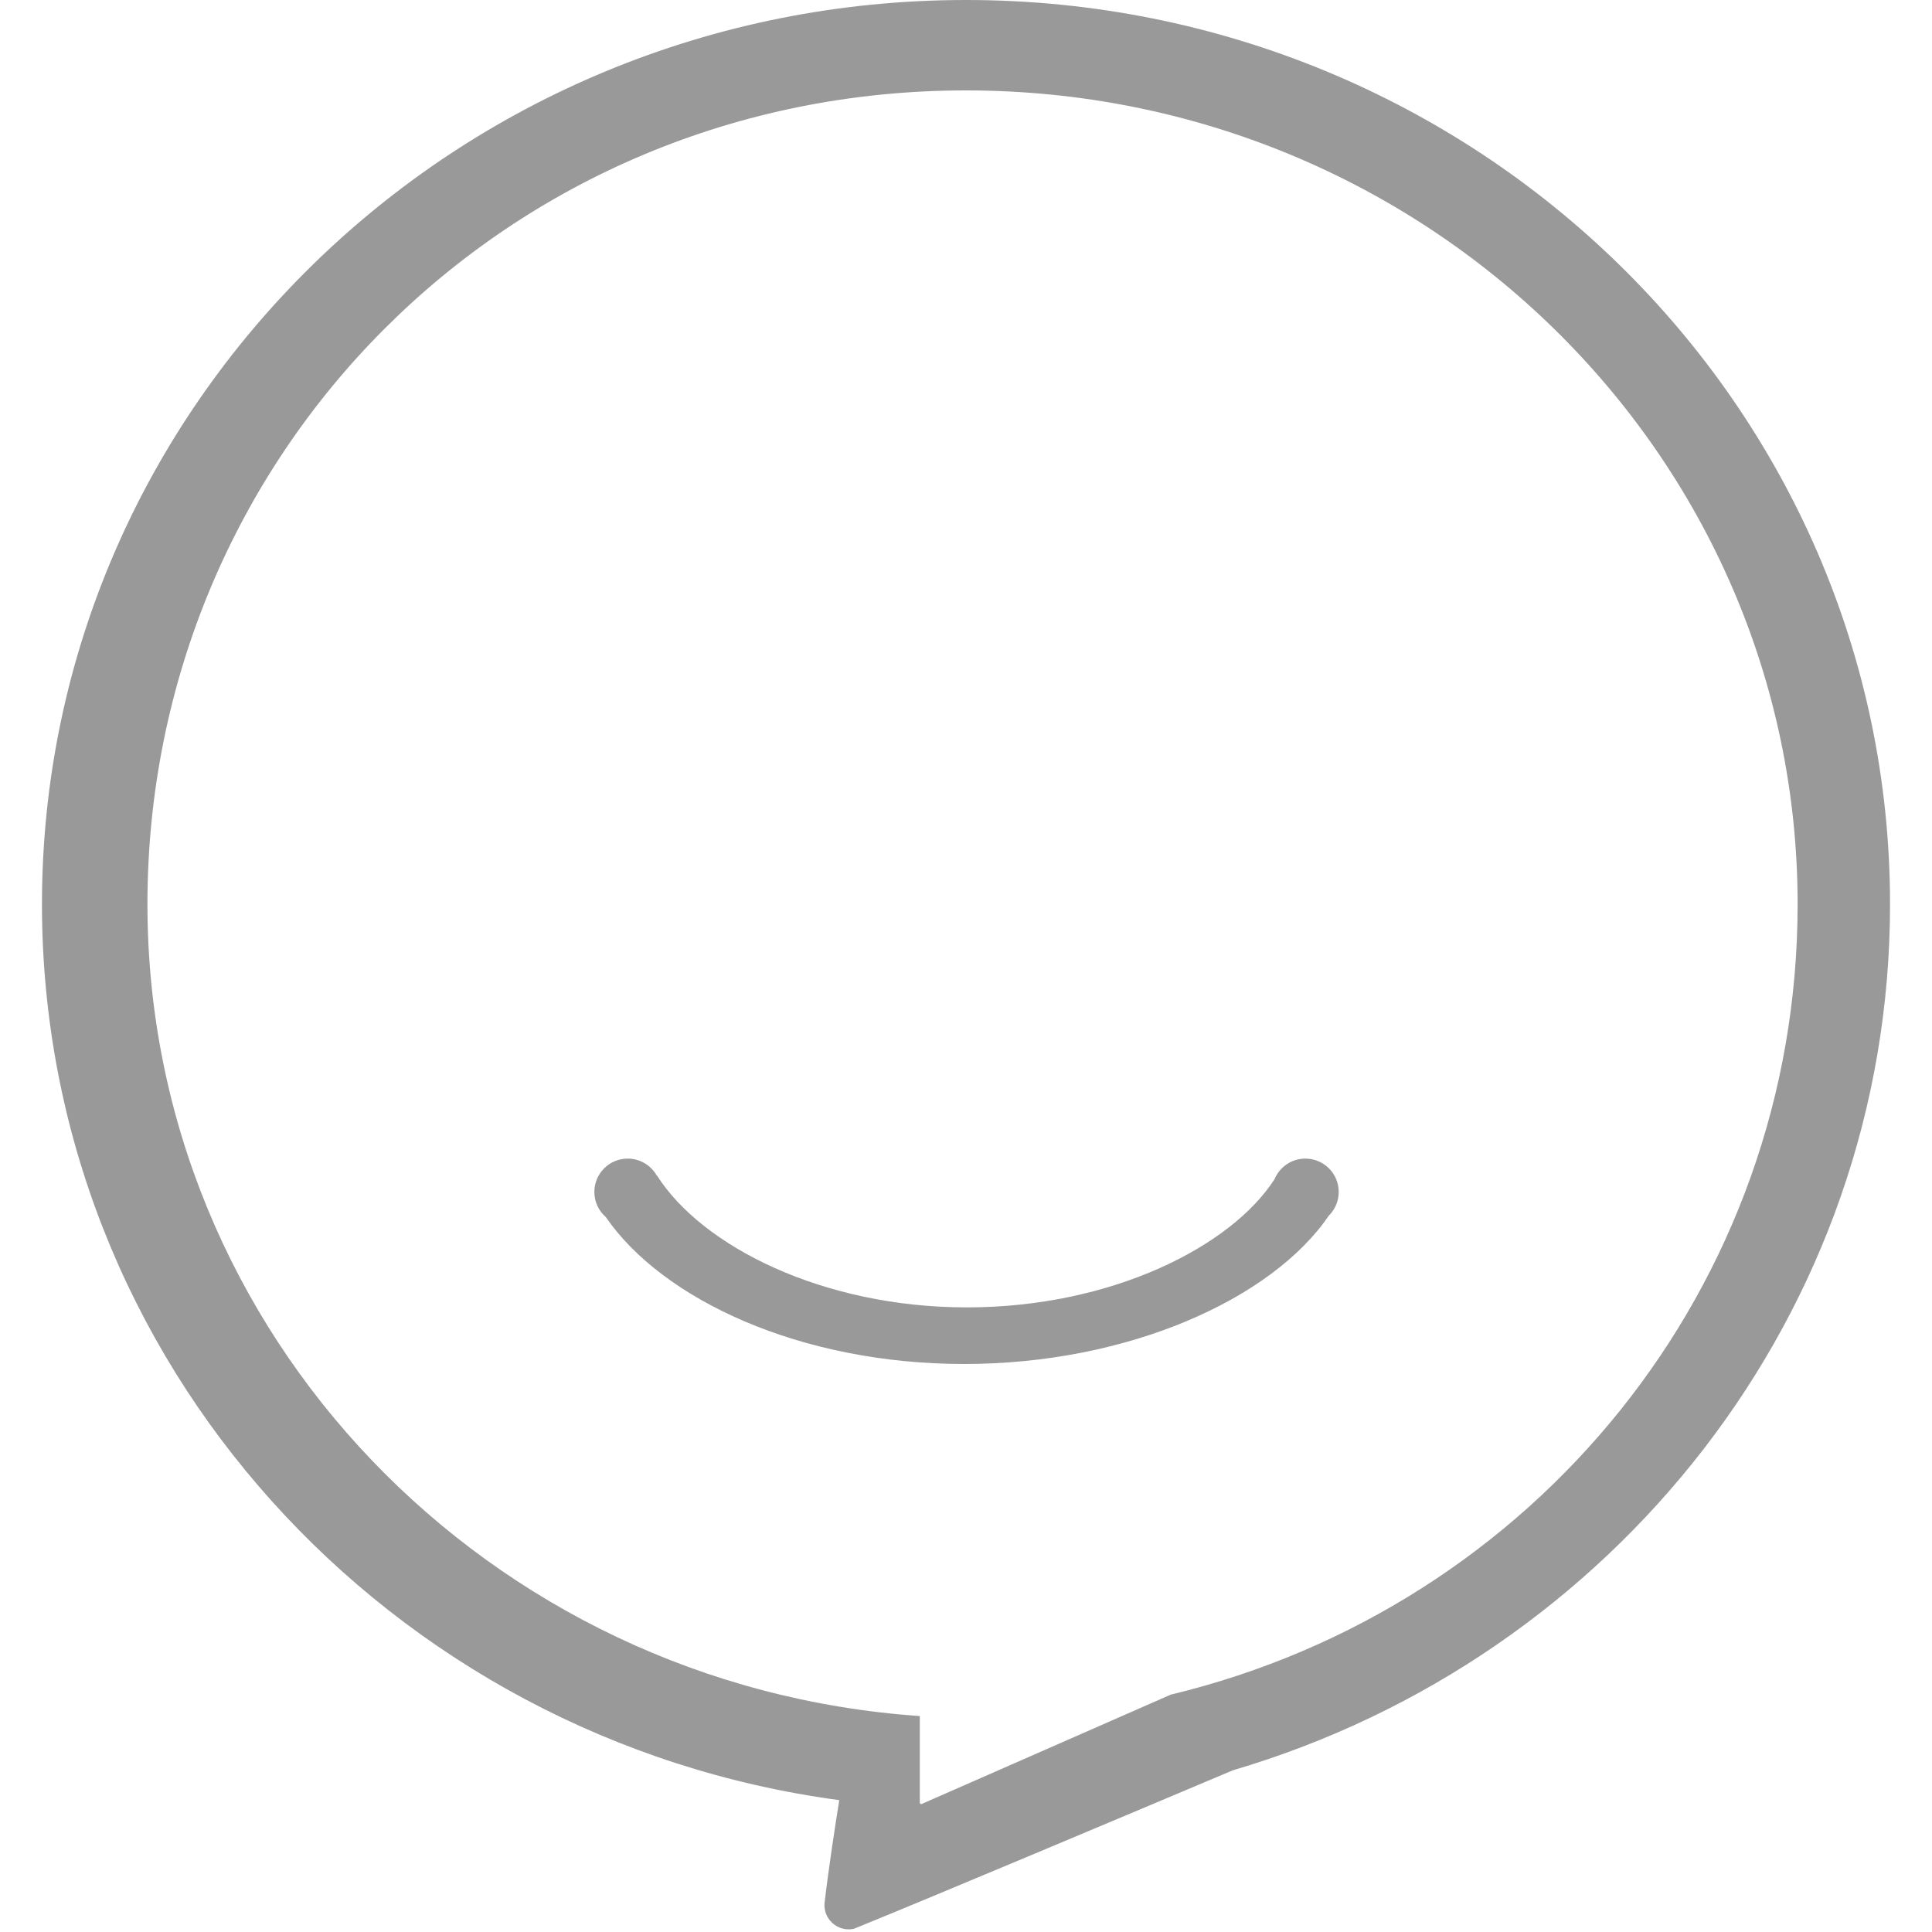 <svg t="1576558586471" class="icon" viewBox="0 0 1024 1024" version="1.1" xmlns="http://www.w3.org/2000/svg" p-id="3557" width="200" height="200"><path d="M512.002 0c-270.492 0-489.759 214.583-489.759 479.283 0 242.418 183.878 442.787 422.581 474.831-2.181 13.679-5.729 36.765-7.678 53.598-0.042 0.366-0.086 0.736-0.126 1.096-0.021 0.303-0.046 0.606-0.046 0.915 0 7.106 5.761 12.867 12.867 12.867 0.946 0 1.863-0.108 2.751-0.302 1.267-0.514 2.602-1.056 3.998-1.625 39.971-16.289 131.143-54.638 196.876-82.375 201.52-59.376 348.292-242.418 348.292-459.005C1001.757 214.583 782.49 0 512.002 0zM620.521 898.195 489.124 955.877c-0.122 0.094-0.263 0.156-0.422 0.185l-0.43 0.188-0.012-0.012c-0.378-0.076-0.657-0.36-0.746-0.732l0-45.963c-228.774-15.772-409.363-202.364-409.363-430.261 0-238.229 190.407-431.36 433.847-431.36 243.445 0 440.781 193.132 440.781 431.36C952.779 681.954 813.015 851.931 620.521 898.195zM691.871 614.08c-7.357 0-13.659 4.495-16.323 10.887-22.895 35.645-86.28 67.978-163.07 67.978-76.595 0-140.496-32.493-164.242-69.866l-0.113 0.049c-3.027-5.396-8.794-9.047-15.421-9.047-9.764 0-17.68 7.915-17.68 17.68 0 5.318 2.359 10.075 6.074 13.316 30.044 43.678 103.01 77.864 189.89 77.864 87.375 0 163.345-34.634 193.31-78.61 3.242-3.205 5.254-7.651 5.254-12.57C709.55 621.995 701.635 614.08 691.871 614.08z" p-id="3558" fill="#999999"></path></svg>